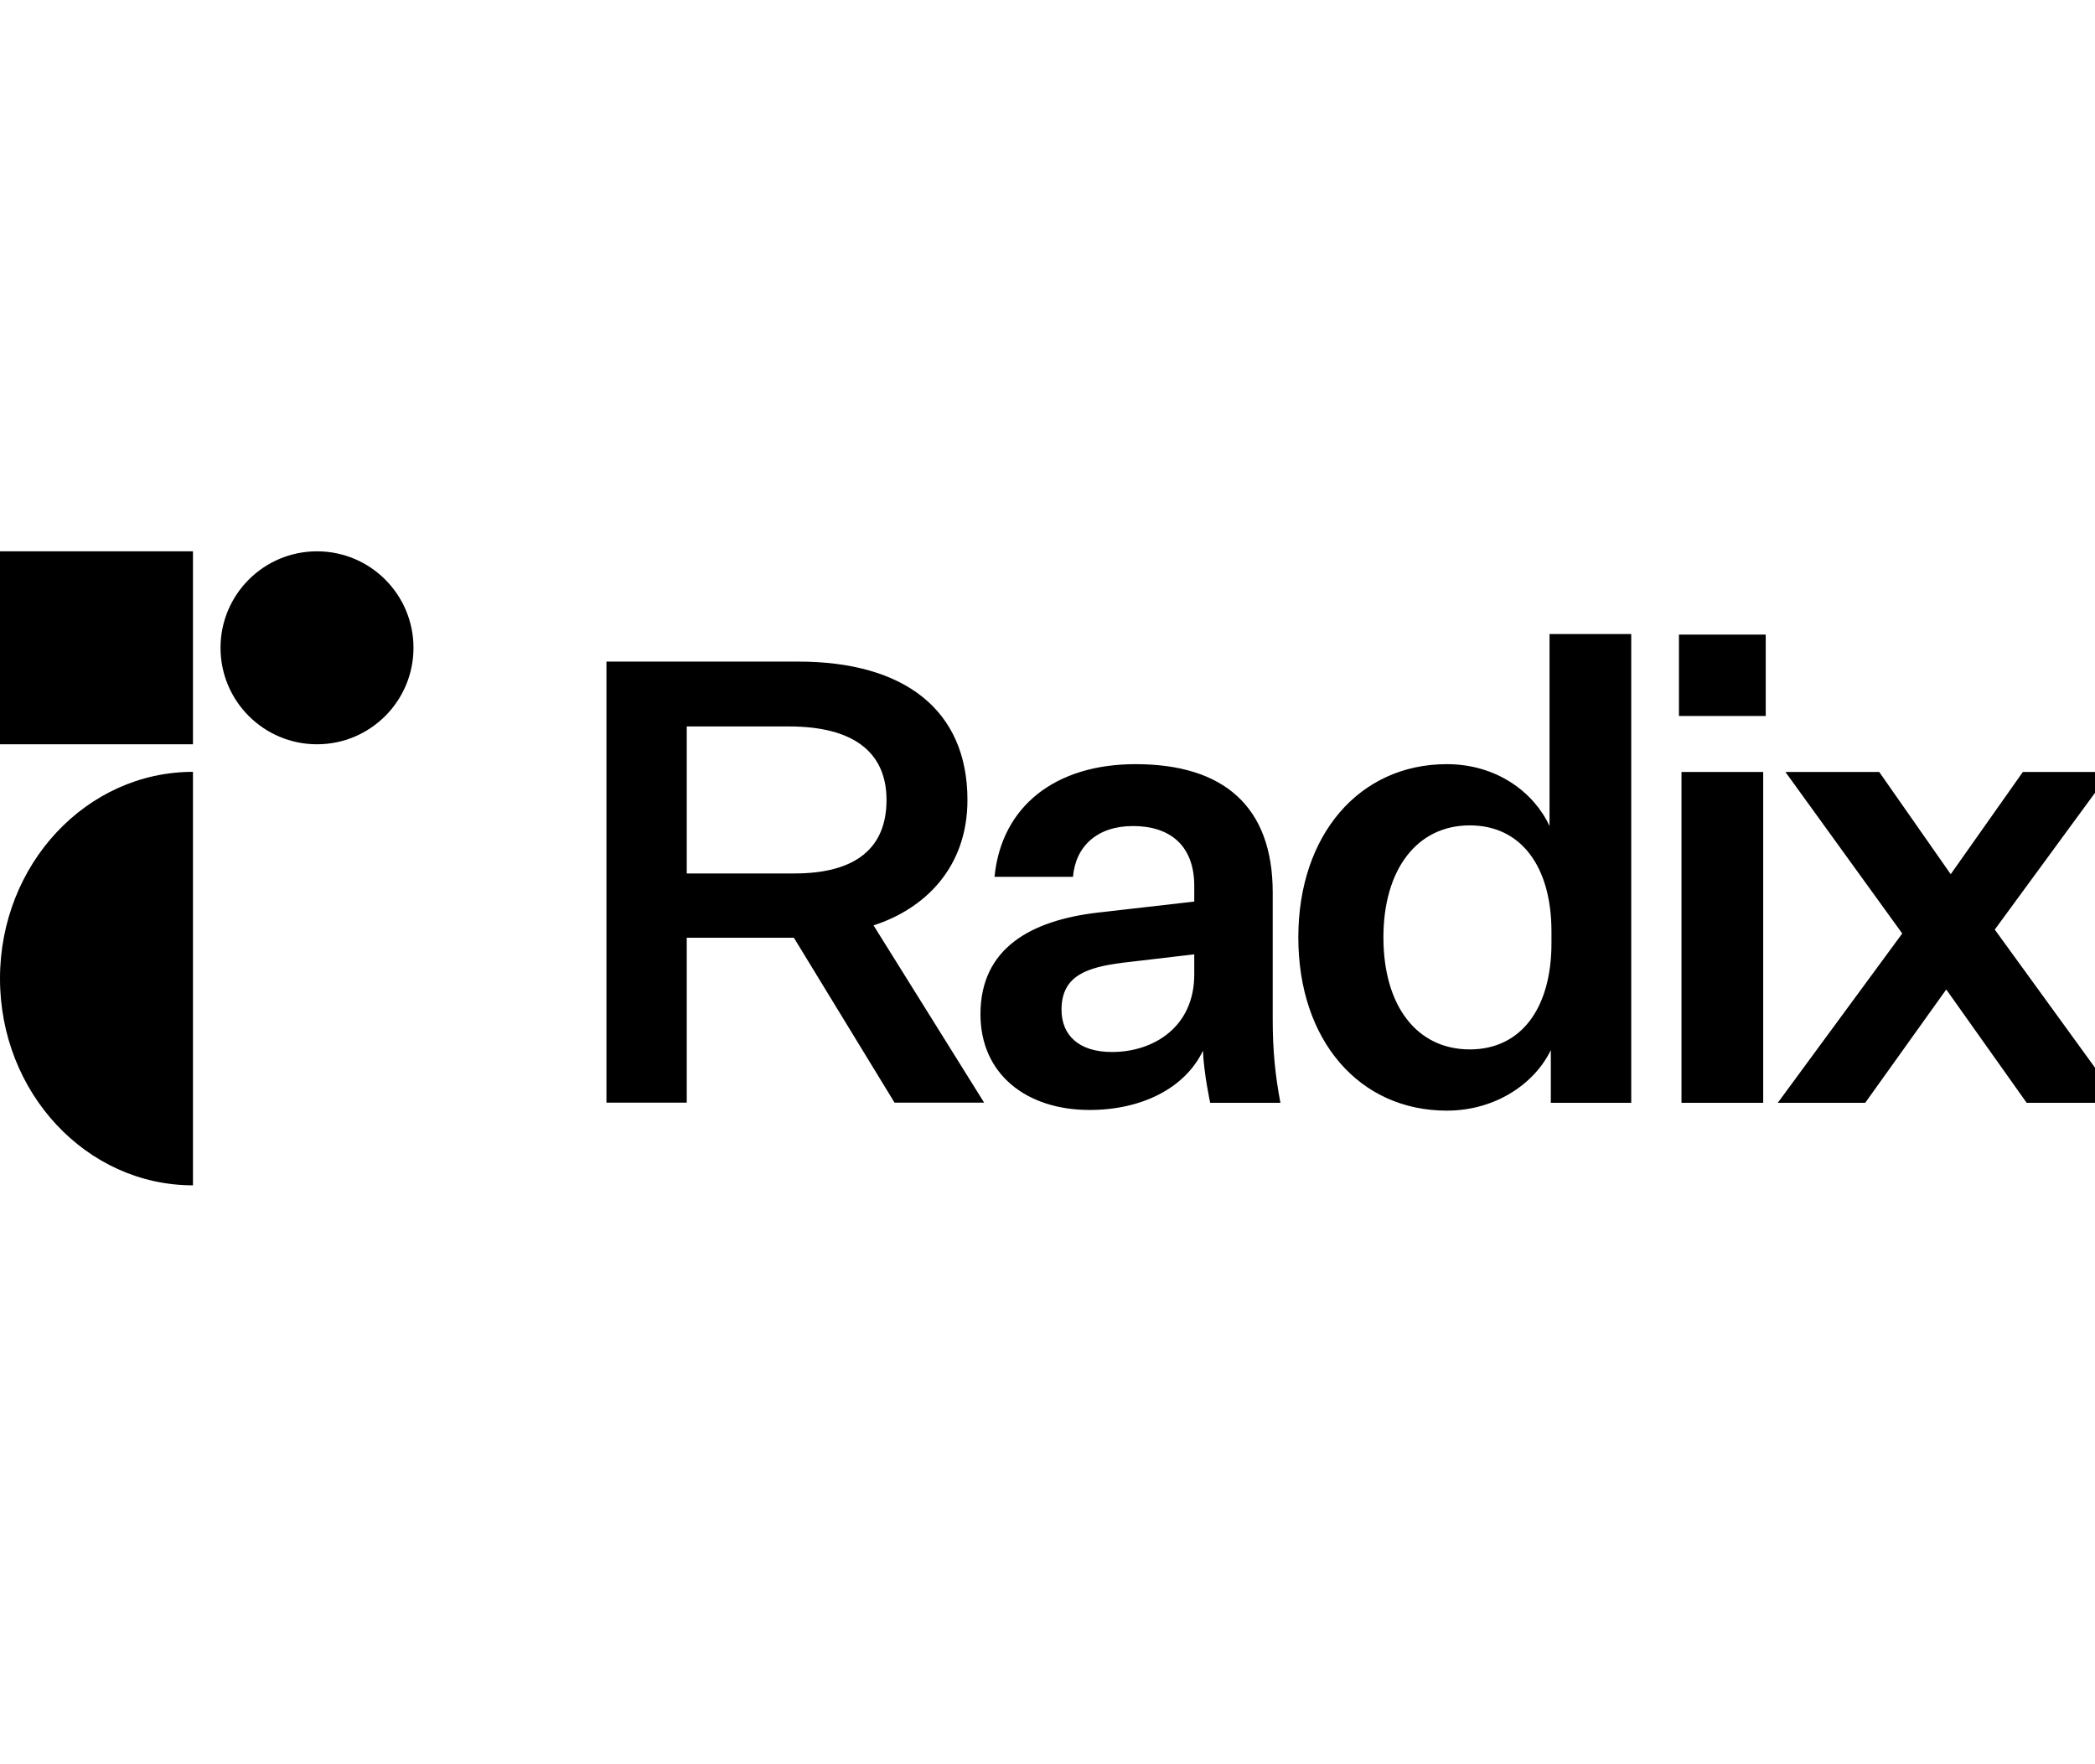 <svg width="76" height="64" viewBox="0 0 76 24" fill="currentcolor" xmlns="http://www.w3.org/2000/svg"><path d="M43.902 20.006H46.45C46.265 19.038 46.17 18.116 46.17 17.006V12.375C46.17 9.257 44.389 7.721 41.194 7.721C38.3 7.721 36.332 9.233 36.078 11.808H38.925C39.018 10.698 39.805 9.966 41.102 9.966C42.445 9.966 43.324 10.674 43.324 12.139V12.706L39.805 13.108C37.421 13.391 35.568 14.383 35.568 16.793C35.568 18.967 37.235 20.266 39.527 20.266C41.403 20.266 42.984 19.486 43.64 18.116C43.669 18.937 43.902 20.006 43.902 20.006ZM40.338 18.163C39.157 18.163 38.509 17.573 38.509 16.628C38.509 15.376 39.458 15.092 40.708 14.927L43.324 14.62V15.352C43.324 17.242 41.866 18.163 40.338 18.163ZM56.259 20.006H59.176V3H56.212V9.966C55.657 8.761 54.314 7.721 52.485 7.721C49.306 7.721 47.099 10.296 47.099 14.005C47.099 17.738 49.306 20.29 52.485 20.29C54.268 20.29 55.68 19.297 56.259 18.093V20.006ZM56.282 14.218C56.282 16.557 55.194 18.069 53.319 18.069C51.397 18.069 50.186 16.486 50.186 14.005C50.186 11.549 51.397 9.942 53.319 9.942C55.194 9.942 56.282 11.454 56.282 13.793V14.218ZM60.907 5.973H64.055V3.02H60.907V5.973ZM60.999 20.006H63.963V8.005H60.999V20.006ZM67.664 20.006L70.604 15.895L73.521 20.006H76.925L72.364 13.722L76.554 8.005H73.382L70.766 11.714L68.173 8.005H64.77L69.007 13.864L64.492 20.006H67.664Z"></path><path fill-rule="evenodd" clip-rule="evenodd" d="M24.913 20V14.017H28.799L32.451 20H35.701L31.689 13.569C33.505 12.986 35.096 11.507 35.096 9.02C35.096 5.748 32.799 4 28.957 4H22V20H24.913ZM24.913 6.353V11.686H28.821C31.04 11.686 32.16 10.768 32.16 9.02C32.16 7.272 30.939 6.353 28.621 6.353H24.913Z"></path><path d="M7 23C3.134 23 0 19.642 0 15.5C0 11.358 3.134 8 7 8V23Z"></path><path d="M7 0H0V7H7V0Z"></path><path d="M11.5 7C13.433 7 15 5.433 15 3.5C15 1.567 13.433 0 11.5 0C9.567 0 8 1.567 8 3.5C8 5.433 9.567 7 11.5 7Z"></path></svg>
